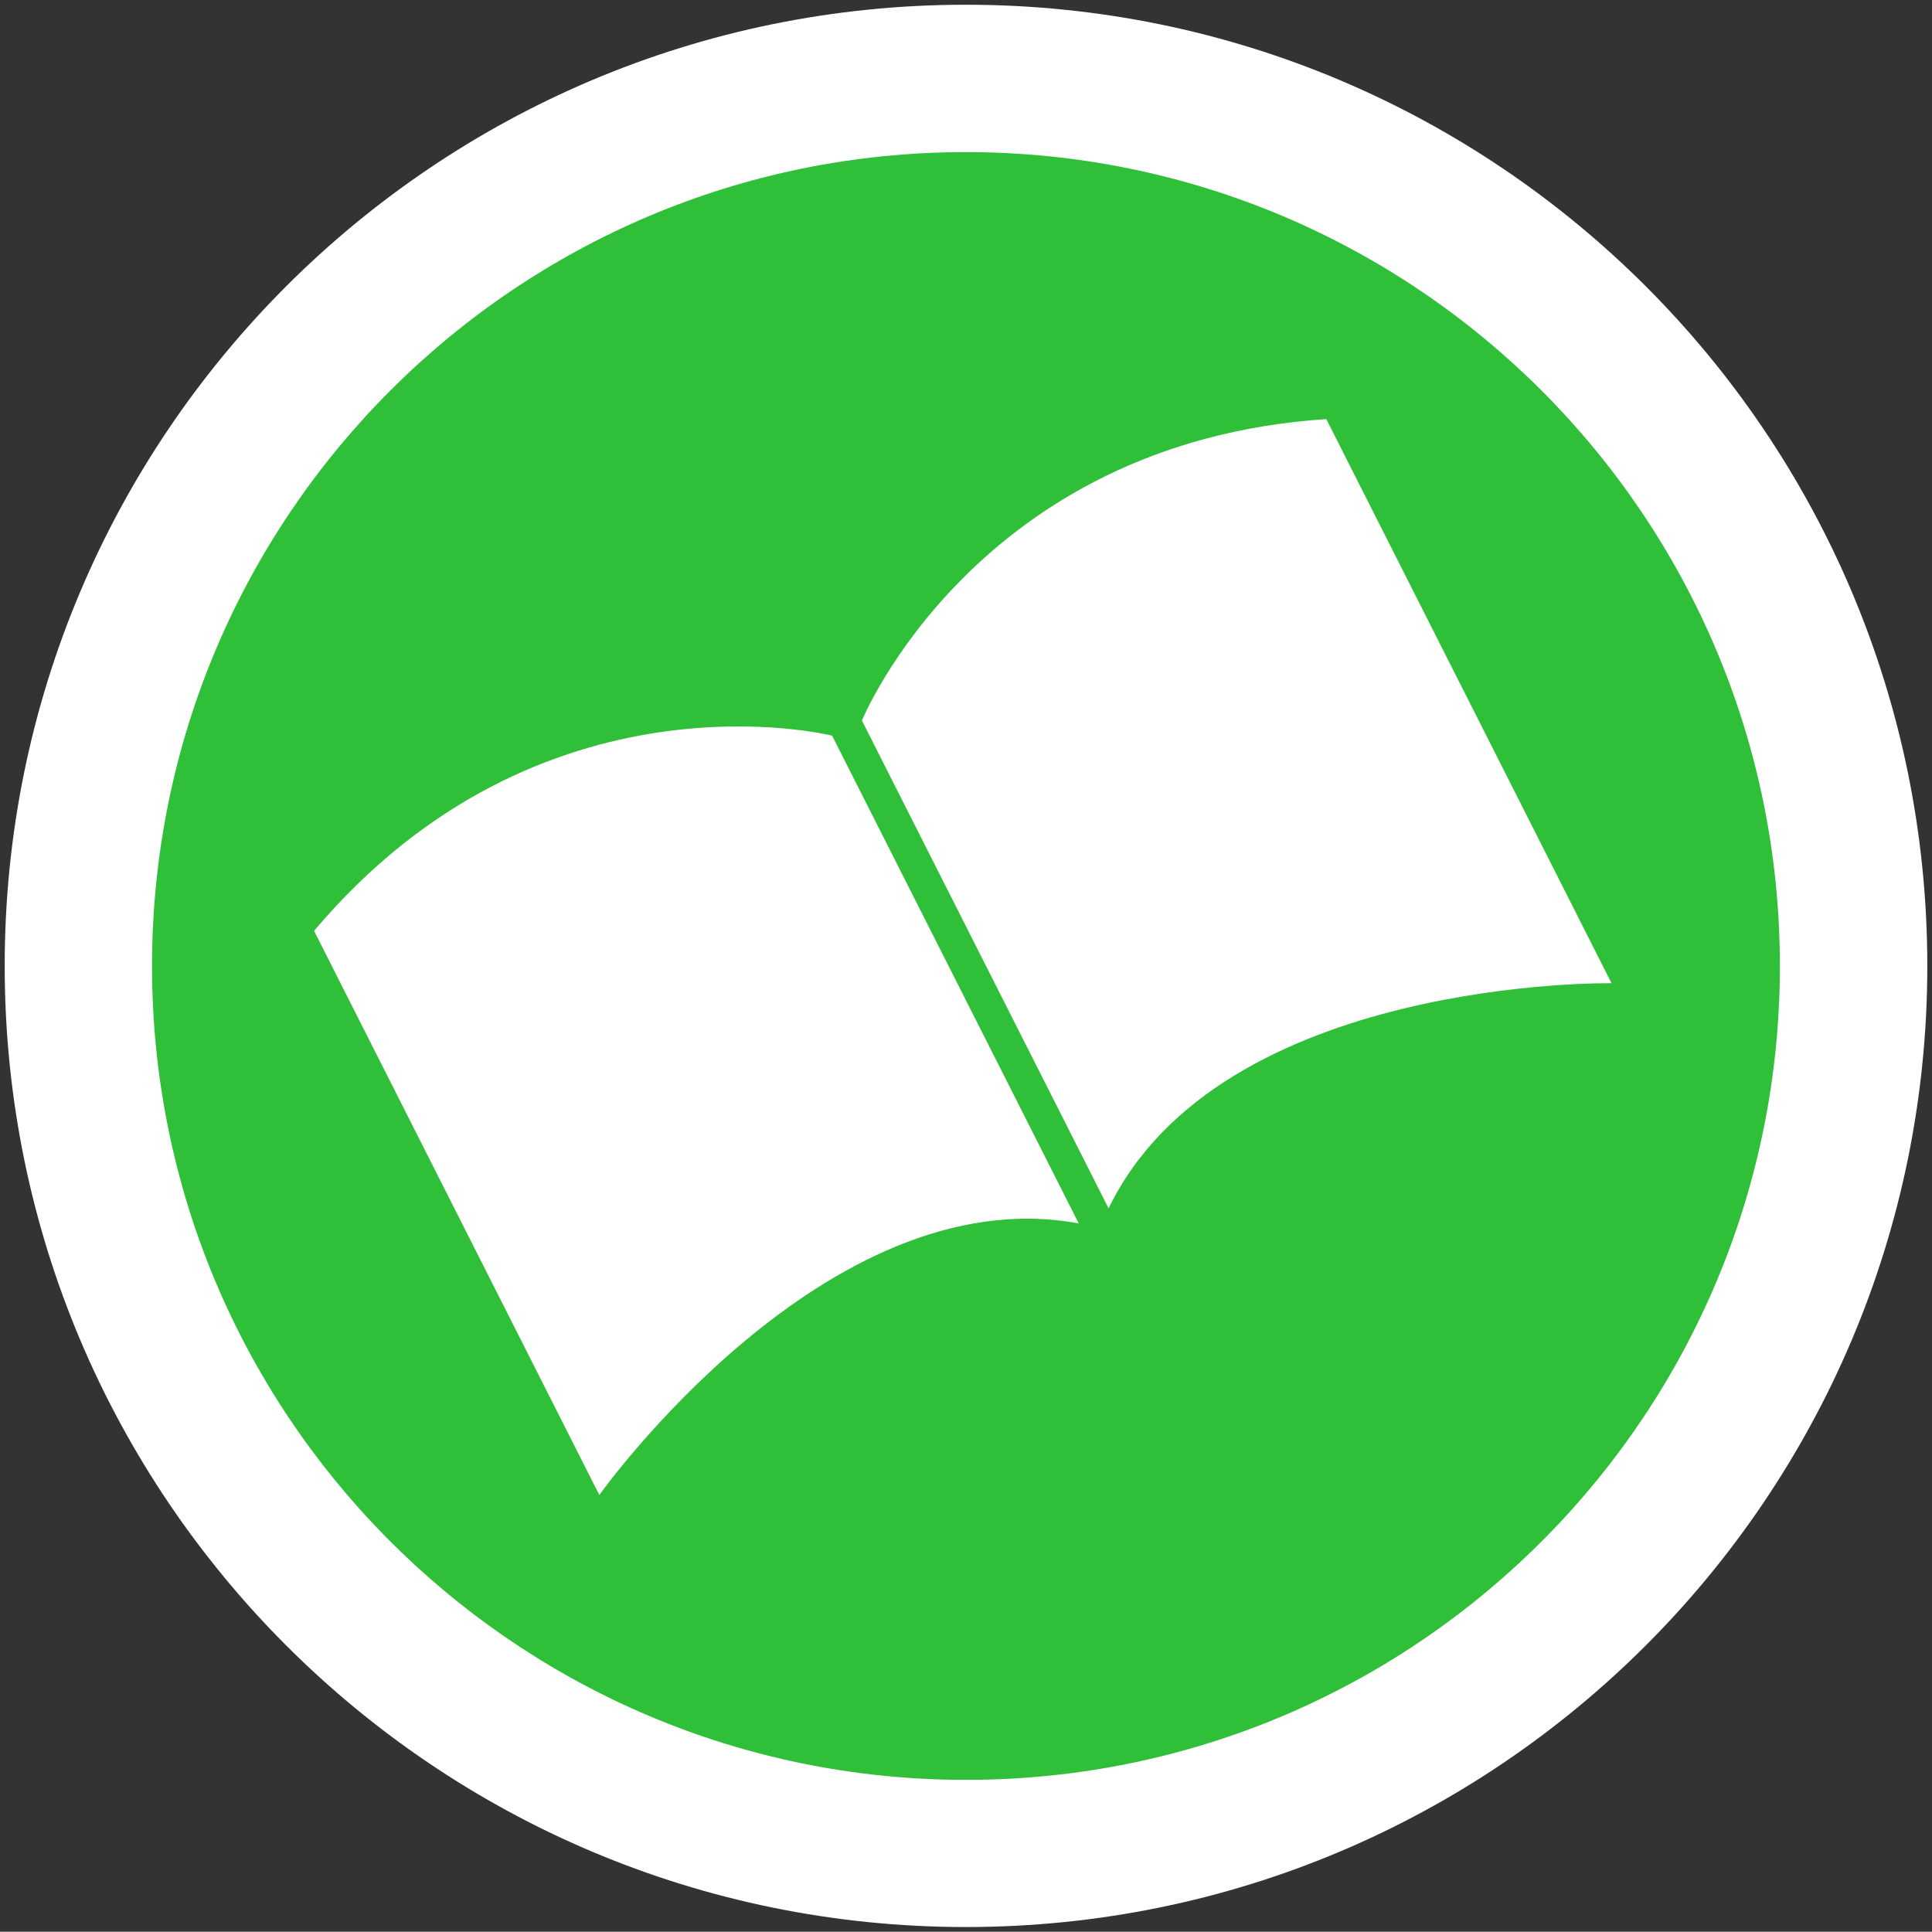 <?xml version="1.0" encoding="utf-8"?>
<!-- Generator: Adobe Illustrator 16.0.0, SVG Export Plug-In . SVG Version: 6.00 Build 0)  -->
<!DOCTYPE svg PUBLIC "-//W3C//DTD SVG 1.1//EN" "http://www.w3.org/Graphics/SVG/1.1/DTD/svg11.dtd">
<svg version="1.1" xmlns="http://www.w3.org/2000/svg" xmlns:xlink="http://www.w3.org/1999/xlink" x="0px" y="0px" width="48.99px"
	 height="48.984px" viewBox="0 0 48.99 48.984" enable-background="new 0 0 48.99 48.984" xml:space="preserve">
<rect x="0" y="0" width="48.99" height="48.984" fill="#333333" stroke="none"/>
<g id="Capa_2_1_" display="none">
	<rect y="0" display="inline" fill="#DBD7D7" width="48.99" height="48.984"/>
</g>
<g id="Capa_4">
	<path fill-rule="evenodd" clip-rule="evenodd" fill="#FFFFFF" d="M24.491,48.864c13.467,0,24.38-10.912,24.38-24.372
		c0-13.462-10.913-24.372-24.38-24.372c-13.458,0-24.372,10.91-24.372,24.372C0.119,37.952,11.033,48.864,24.491,48.864
		L24.491,48.864z"/>
	<path fill-rule="evenodd" clip-rule="evenodd" fill="#30BF39" d="M24.171,45.13h0.647c11.25-0.171,20.315-9.342,20.315-20.634
		c0-11.398-9.237-20.639-20.643-20.639c-11.398,0-20.635,9.241-20.635,20.639C3.856,35.788,12.921,44.959,24.171,45.13L24.171,45.13
		z"/>
	<g>
		<path fill="#FFFFFF" d="M7.964,23.604l7.233,14.305c0,0,5.741-8.08,12.157-6.886L21.1,18.654
			C21.1,18.654,13.712,16.789,7.964,23.604z"/>
		<path fill="#FFFFFF" d="M33.631,10.627l7.233,14.305c0,0-9.912-0.166-12.753,5.709l-6.255-12.37
			C21.856,18.272,24.735,11.215,33.631,10.627z"/>
	</g>
</g>
</svg>
